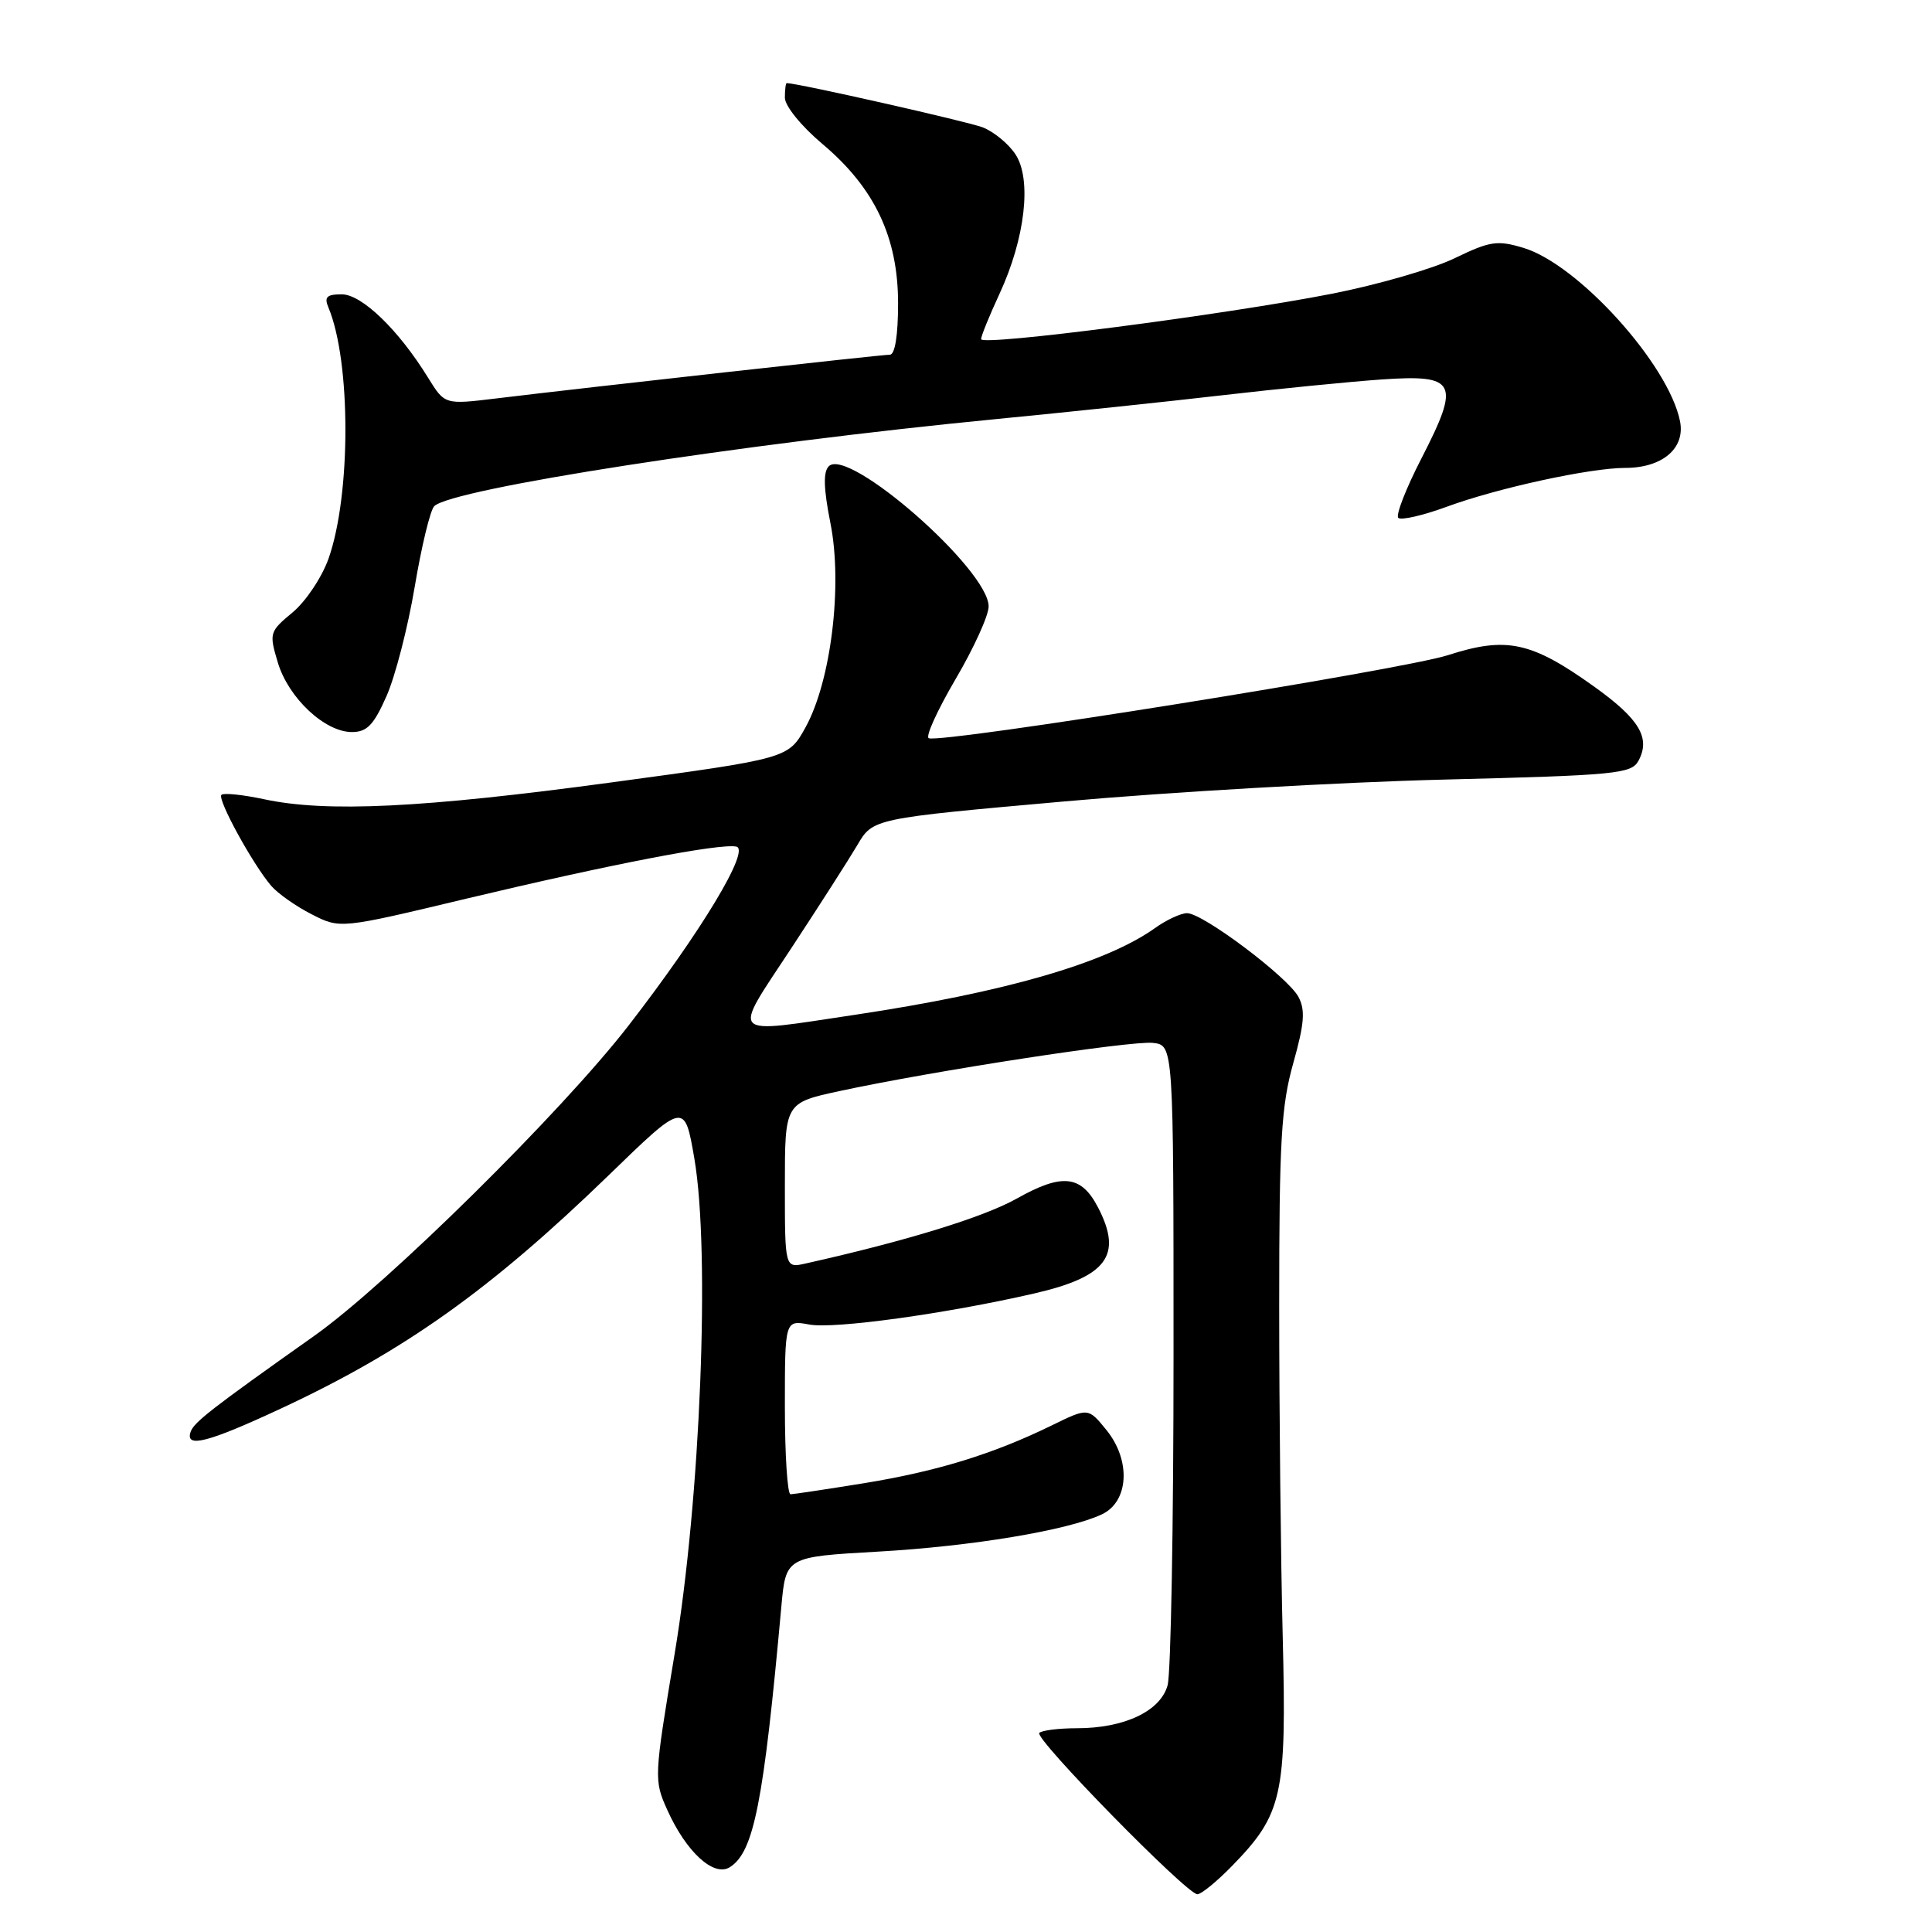 <?xml version="1.0" encoding="UTF-8" standalone="no"?>
<!DOCTYPE svg PUBLIC "-//W3C//DTD SVG 1.1//EN" "http://www.w3.org/Graphics/SVG/1.1/DTD/svg11.dtd" >
<svg xmlns="http://www.w3.org/2000/svg" xmlns:xlink="http://www.w3.org/1999/xlink" version="1.1" viewBox="0 0 256 256">
 <g >
 <path fill="currentColor"
d=" M 163.25 247.25 C 169.95 240.37 170.49 237.93 169.97 217.00 C 169.71 206.82 169.50 187.03 169.50 173.00 C 169.50 151.17 169.77 146.55 171.36 140.89 C 172.84 135.62 172.98 133.84 172.05 132.09 C 170.64 129.46 159.39 121.00 157.29 121.00 C 156.48 121.00 154.55 121.89 153.02 122.99 C 146.49 127.63 133.13 131.49 113.26 134.47 C 96.33 137.00 96.95 137.64 104.78 125.75 C 108.49 120.11 112.46 113.91 113.60 111.98 C 115.67 108.45 115.67 108.45 141.08 106.19 C 155.06 104.94 177.66 103.64 191.30 103.30 C 214.18 102.73 216.18 102.53 217.11 100.80 C 218.73 97.78 217.24 95.28 211.25 90.99 C 202.90 85.01 199.63 84.31 191.87 86.81 C 185.85 88.75 124.90 98.51 123.07 97.82 C 122.59 97.64 124.19 94.14 126.60 90.02 C 129.02 85.91 131.00 81.56 131.00 80.36 C 131.00 75.48 112.41 59.19 109.82 61.78 C 109.06 62.54 109.13 64.75 110.04 69.34 C 111.67 77.55 110.12 90.24 106.74 96.37 C 104.46 100.50 104.46 100.50 80.98 103.68 C 55.99 107.06 43.26 107.68 34.98 105.90 C 32.17 105.30 29.63 105.04 29.34 105.32 C 28.77 105.90 33.44 114.44 35.92 117.36 C 36.79 118.38 39.20 120.08 41.28 121.14 C 45.07 123.08 45.07 123.08 61.78 119.08 C 80.95 114.51 95.39 111.72 97.57 112.18 C 99.46 112.58 92.92 123.44 83.28 135.90 C 74.41 147.35 51.32 170.15 41.65 177.00 C 27.97 186.68 25.67 188.47 25.25 189.75 C 24.53 191.92 27.58 191.13 37.18 186.66 C 53.55 179.04 64.98 170.91 80.61 155.77 C 90.71 145.97 90.71 145.97 92.01 153.54 C 94.12 165.90 92.82 198.64 89.39 219.16 C 86.65 235.58 86.64 235.88 88.43 239.85 C 90.94 245.42 94.59 248.75 96.71 247.41 C 99.89 245.40 101.18 238.88 103.53 212.90 C 104.13 206.29 104.13 206.29 116.31 205.60 C 128.74 204.90 141.51 202.78 146.00 200.66 C 149.58 198.98 149.88 193.53 146.62 189.50 C 144.19 186.51 144.19 186.51 139.35 188.88 C 131.60 192.67 124.15 194.96 114.50 196.53 C 109.55 197.33 105.16 197.99 104.75 198.00 C 104.34 198.00 104.00 192.80 104.00 186.45 C 104.00 174.91 104.00 174.91 107.25 175.51 C 110.56 176.12 125.32 174.08 136.96 171.41 C 146.67 169.19 148.79 166.36 145.51 160.02 C 143.28 155.70 140.77 155.42 134.74 158.81 C 130.35 161.28 120.12 164.43 106.75 167.42 C 104.00 168.04 104.00 168.04 104.00 157.09 C 104.00 146.14 104.00 146.14 111.25 144.57 C 123.67 141.89 149.92 137.86 152.78 138.19 C 155.50 138.50 155.50 138.50 155.50 179.50 C 155.50 202.05 155.15 221.77 154.71 223.32 C 153.76 226.74 148.98 229.00 142.70 229.00 C 140.30 229.00 138.05 229.28 137.71 229.62 C 137.00 230.33 157.25 251.00 158.66 251.00 C 159.17 251.00 161.24 249.31 163.25 247.25 Z  M 51.21 92.25 C 52.37 89.64 54.05 83.12 54.95 77.76 C 55.85 72.40 57.01 67.59 57.54 67.07 C 59.89 64.76 98.39 58.79 132.00 55.53 C 141.07 54.65 154.57 53.23 162.00 52.37 C 169.43 51.51 178.92 50.57 183.10 50.28 C 193.00 49.60 193.53 50.65 188.37 60.70 C 186.31 64.69 184.92 68.26 185.28 68.62 C 185.64 68.97 188.54 68.31 191.72 67.14 C 198.43 64.67 210.70 62.00 215.34 62.00 C 220.28 62.00 223.33 59.40 222.61 55.81 C 221.11 48.29 209.11 35.01 201.85 32.84 C 198.40 31.80 197.43 31.95 192.74 34.22 C 189.86 35.62 182.55 37.73 176.50 38.92 C 162.27 41.71 130.00 45.89 130.00 44.94 C 130.00 44.53 131.10 41.82 132.45 38.91 C 135.84 31.59 136.74 23.77 134.56 20.46 C 133.65 19.06 131.68 17.44 130.20 16.87 C 128.19 16.10 105.90 11.06 104.25 11.01 C 104.11 11.00 104.00 11.87 104.00 12.94 C 104.00 14.04 106.16 16.70 108.98 19.08 C 115.90 24.91 119.00 31.45 119.00 40.20 C 119.00 44.44 118.59 47.00 117.91 47.00 C 116.79 47.00 77.99 51.31 65.72 52.80 C 58.93 53.62 58.93 53.62 56.73 50.06 C 52.81 43.70 47.94 39.00 45.28 39.00 C 43.29 39.00 42.93 39.36 43.52 40.75 C 46.51 47.89 46.52 65.54 43.54 74.00 C 42.67 76.47 40.53 79.68 38.79 81.13 C 35.70 83.70 35.64 83.87 36.82 87.81 C 38.23 92.49 43.04 97.00 46.63 97.00 C 48.63 97.00 49.52 96.07 51.21 92.25 Z "/>
</g>
</svg>